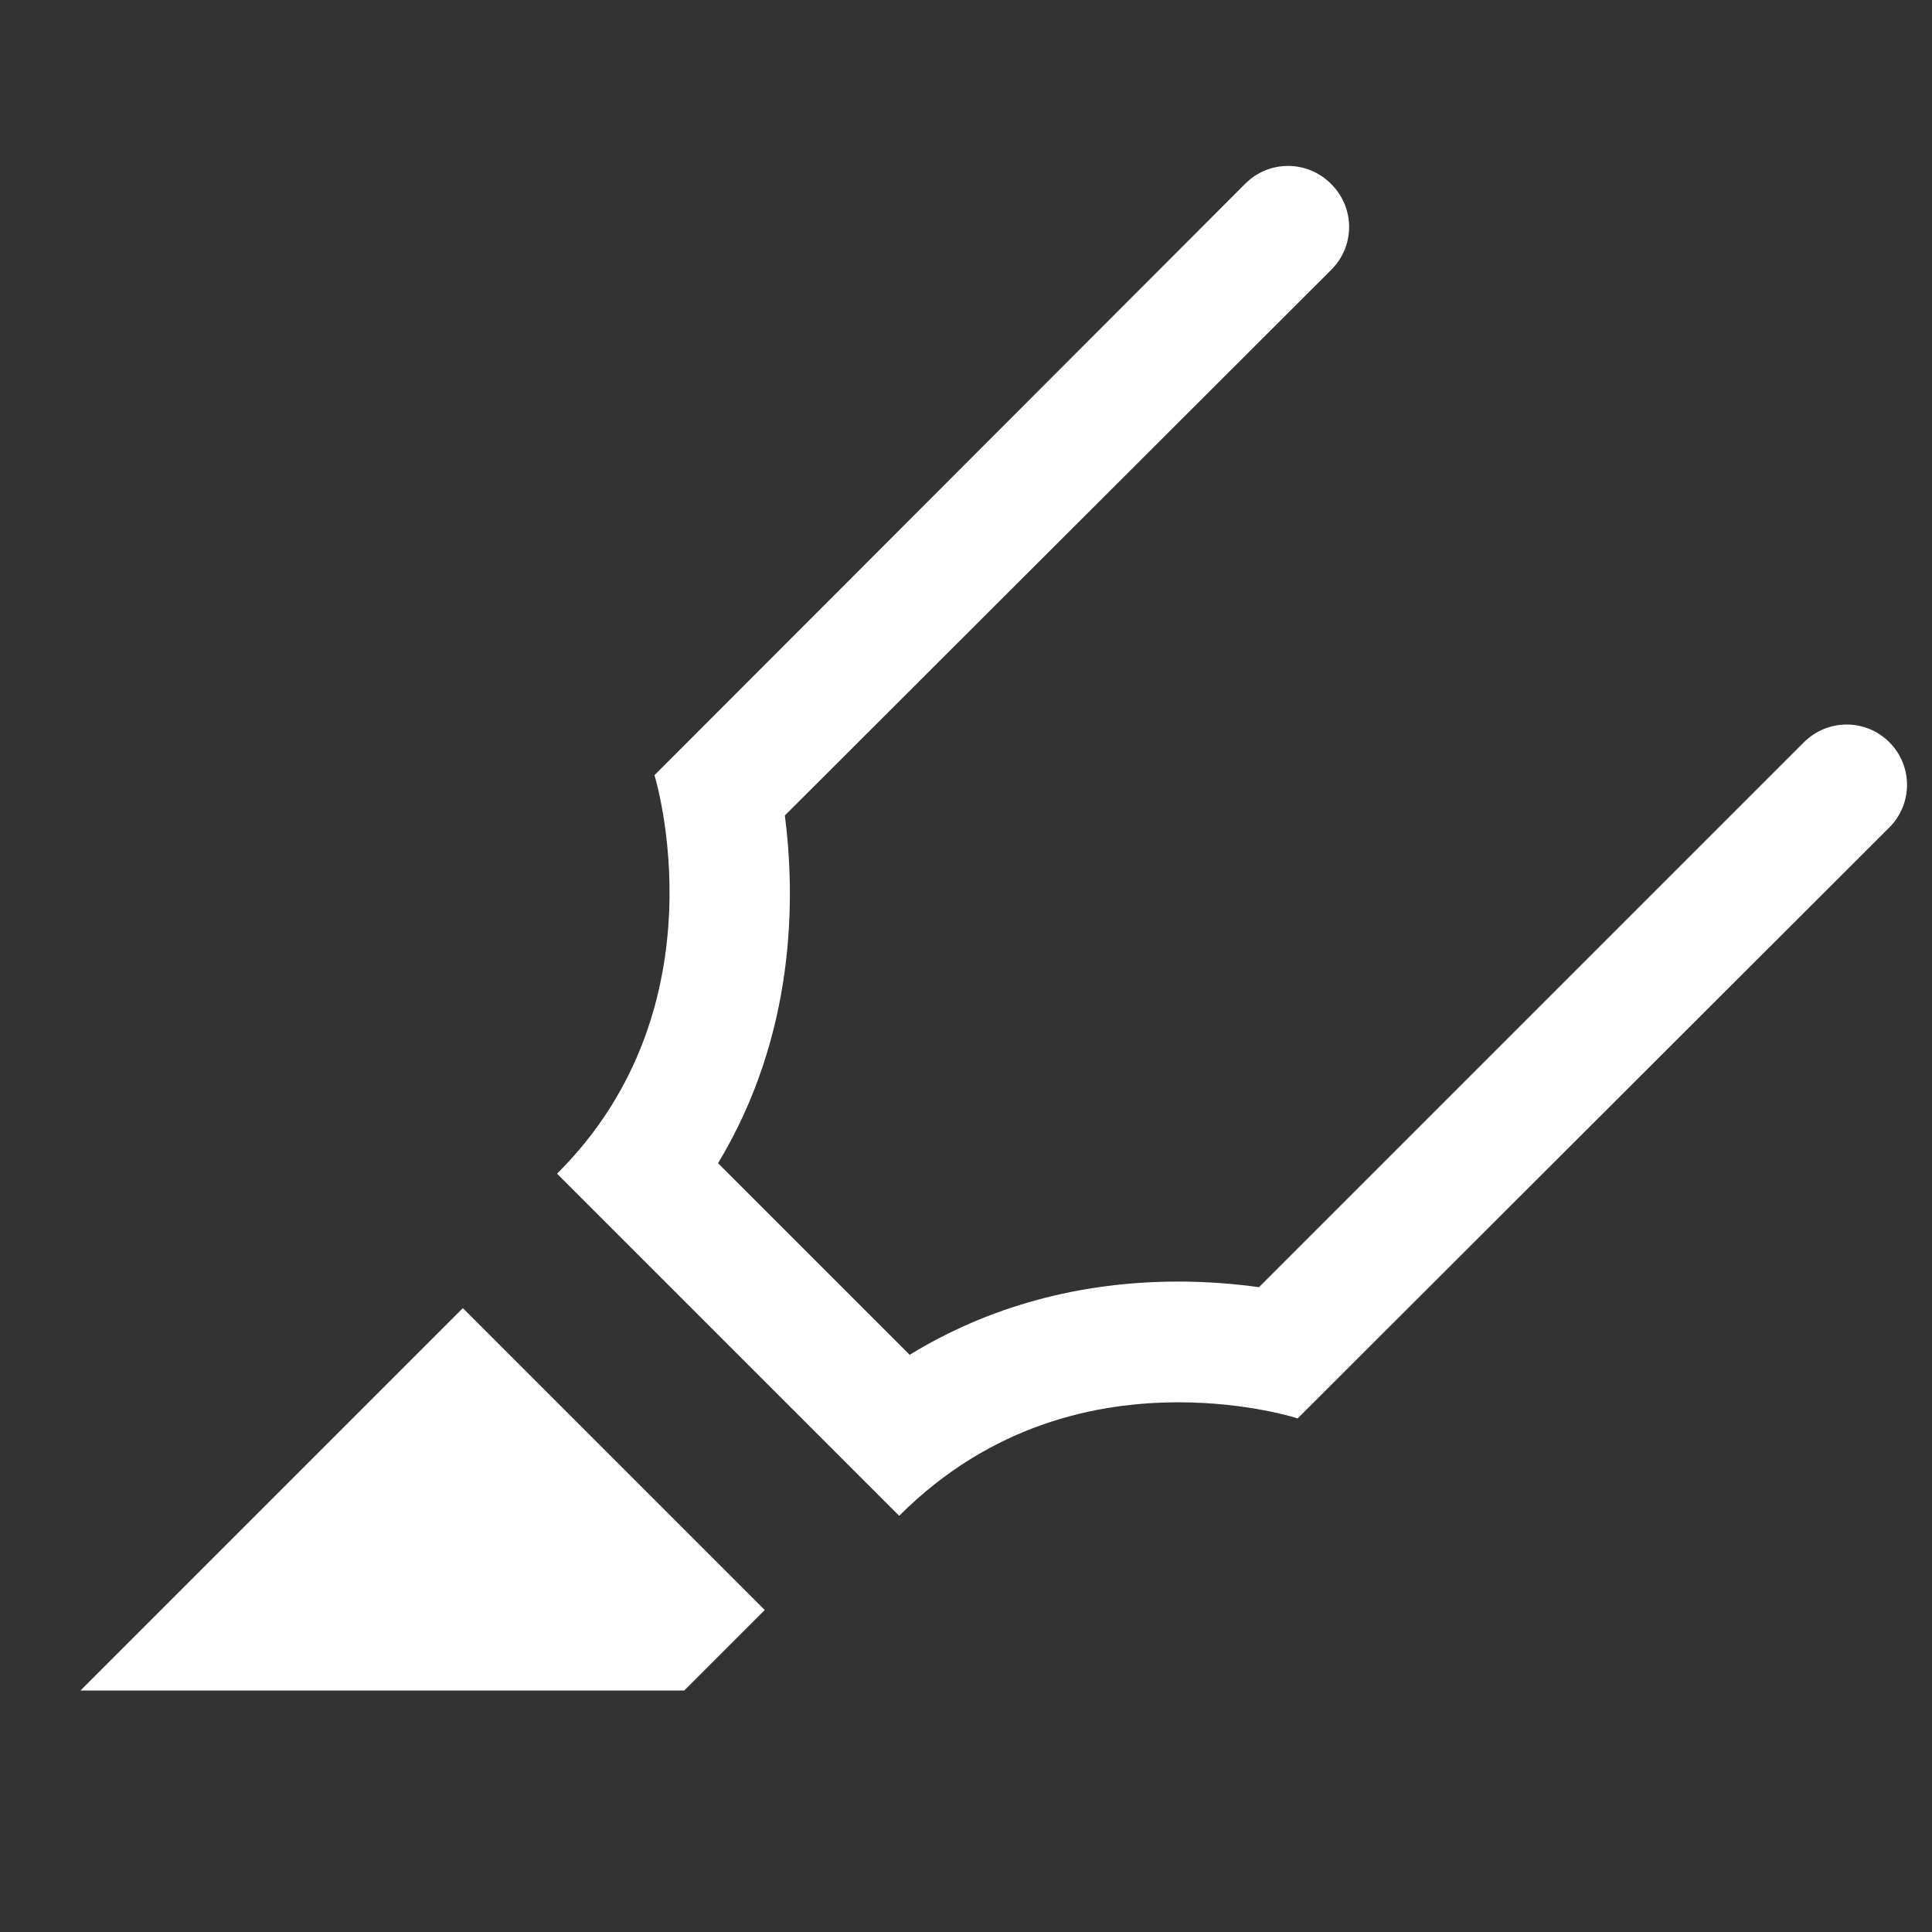 <?xml version="1.0" encoding="iso-8859-1"?>
<!DOCTYPE svg PUBLIC "-//W3C//DTD SVG 1.1//EN" "http://www.w3.org/Graphics/SVG/1.1/DTD/svg11.dtd">
<svg xmlns="http://www.w3.org/2000/svg" xmlns:xlink= "http://www.w3.org/1999/xlink" height="24" width="24" viewBox="0 0 24 24" aria-hidden="true" className="inline-block align-middle text-white">
    <rect x="0" y="0" width="24" height="24" fill="#333333" stroke="none"/>
    <path d="M9.5,20 L5.75,16.25 L1,21 L8.5,21 L9.5,20 Z M23.47,10.279 L16.12,17.62 C16.12,17.62 15.51,17.42 14.64,17.42 C13.64,17.42 12.32,17.68 11.17,18.83 L6.92,14.58 C9.02,12.49 8.13,9.63 8.13,9.63 L15.47,2.281 C15.763,1.988 16.238,1.988 16.531,2.281 L16.54,2.29 C16.833,2.583 16.832,3.058 16.539,3.35 L9.75,10.13 C9.88,11.15 9.89,12.84 8.92,14.45 L11.3,16.83 C12.28,16.23 13.41,15.92 14.64,15.92 C15.01,15.92 15.35,15.95 15.64,15.99 L22.41,9.22 C22.703,8.927 23.177,8.927 23.47,9.22 C23.763,9.513 23.763,9.987 23.47,10.279 L23.47,10.279 Z" fill="white"></path>
</svg>